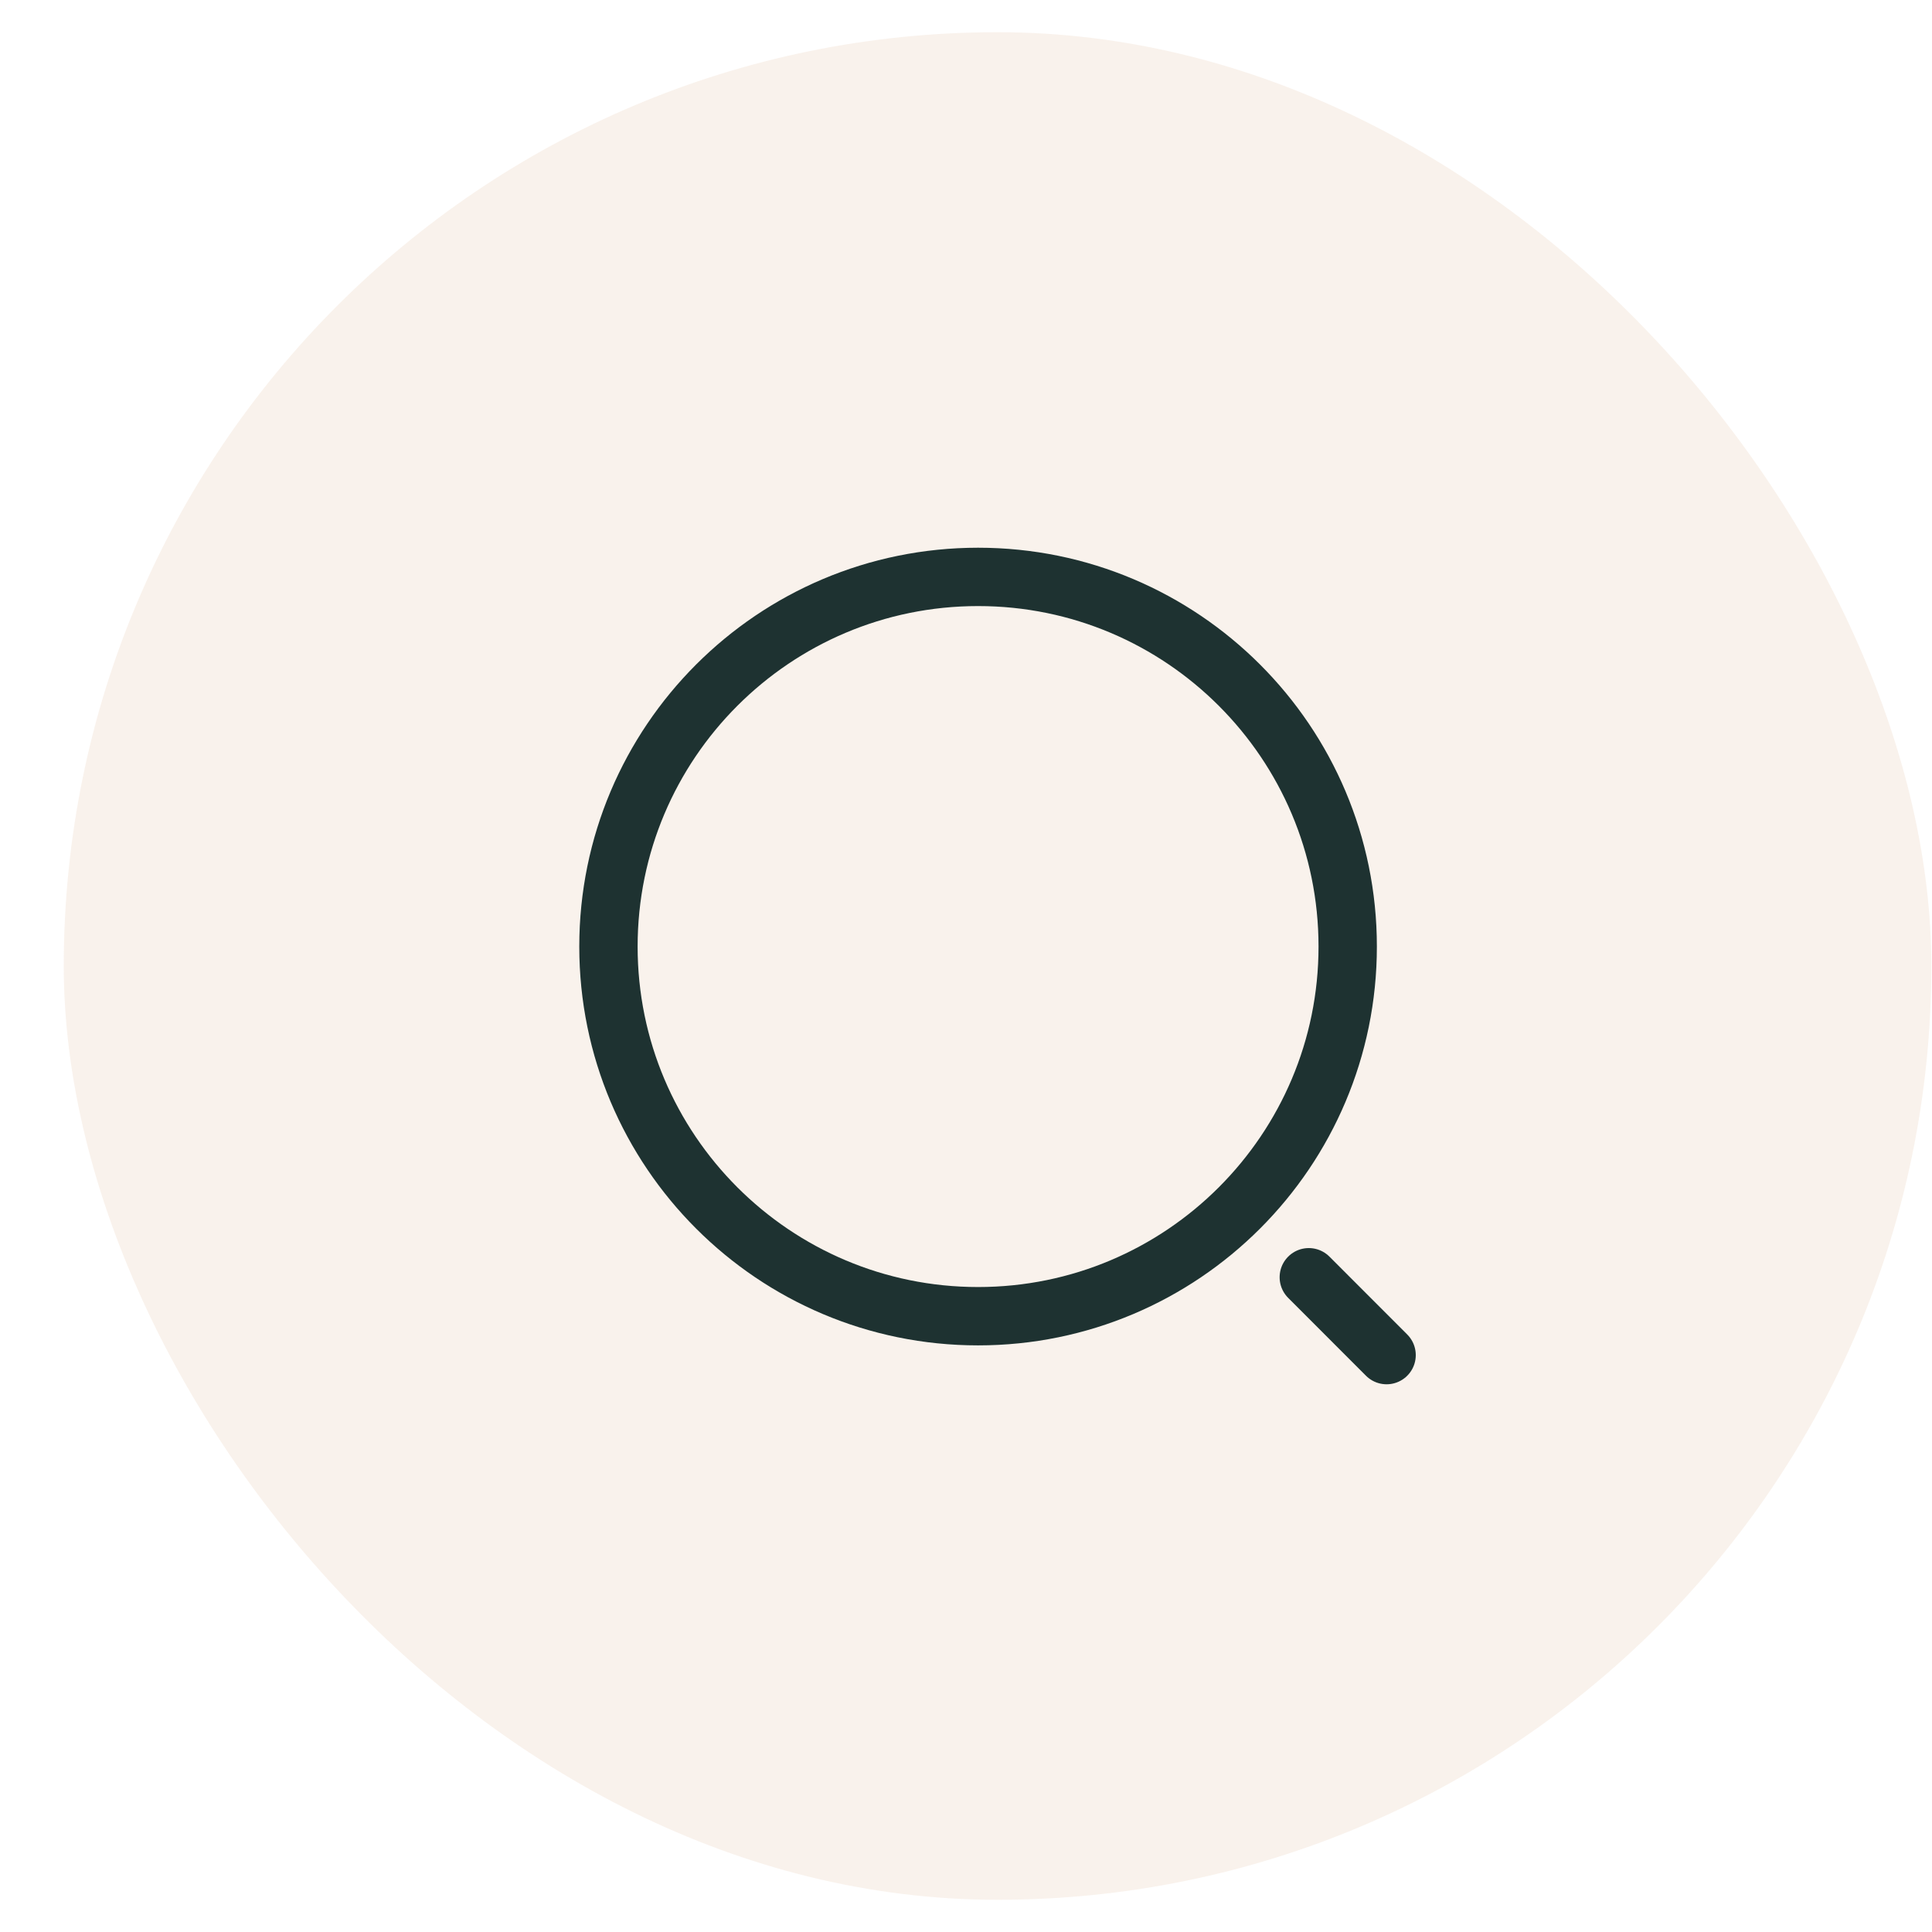 <svg width="30" height="30" viewBox="0 0 30 30" fill="none" xmlns="http://www.w3.org/2000/svg">
<rect x="0.99" y="0.5" width="29" height="29" rx="14.5" fill="#CE9461" fill-opacity="0.12"/>
<path d="M15.188 20.438C18.357 20.438 20.927 17.868 20.927 14.698C20.927 11.528 18.357 8.958 15.188 8.958C12.018 8.958 9.448 11.528 9.448 14.698C9.448 17.868 12.018 20.438 15.188 20.438Z" stroke="#1E3231" stroke-width="0.906" stroke-linecap="round" stroke-linejoin="round"/>
<path d="M21.531 21.042L20.323 19.833" stroke="#1E3231" stroke-width="0.906" stroke-linecap="round" stroke-linejoin="round"/>
</svg>
